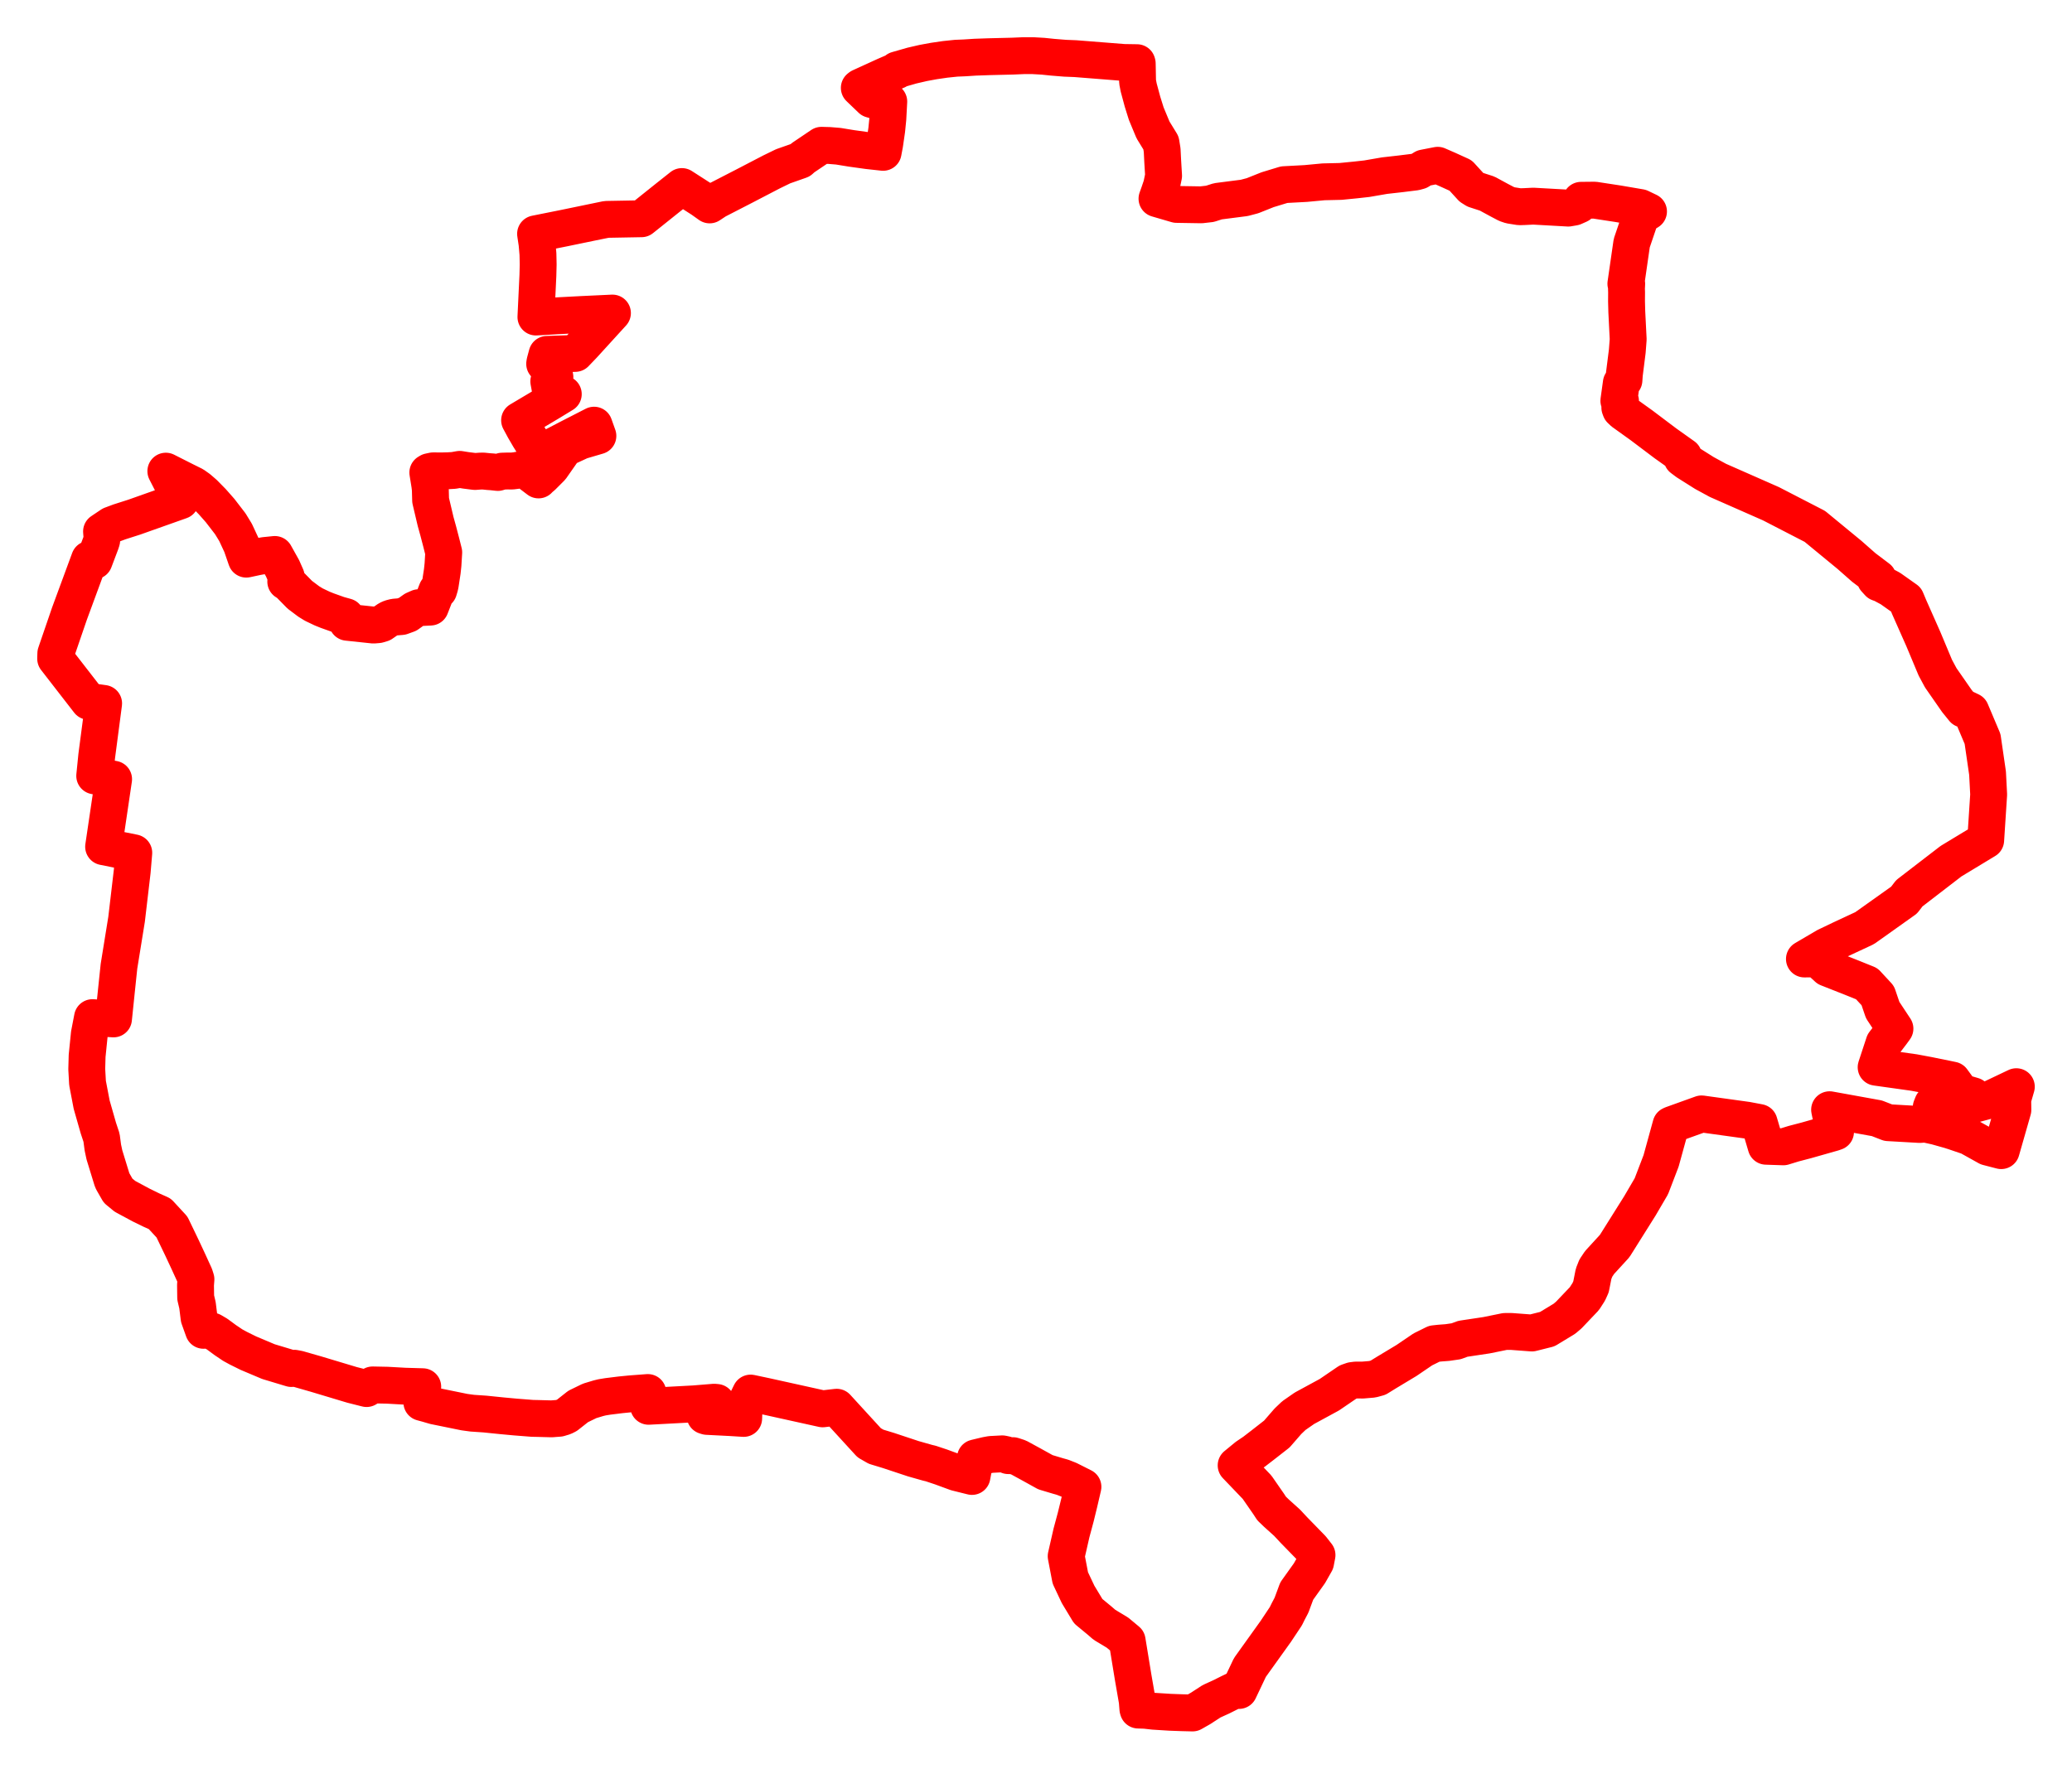 <svg width="186.097" height="158.893" xmlns="http://www.w3.org/2000/svg"><polygon points="5,59.179 7.97,63.009 9.307,63.196 8.688,67.908 8.507,69.705 10.203,70.003 9.306,76.069 12.015,76.615 11.875,78.279 11.369,82.586 10.686,86.809 10.456,89.004 10.194,91.539 8.306,91.423 8.024,92.891 7.825,94.856 7.792,96.052 7.862,97.3 8.232,99.238 8.833,101.342 9.12,102.209 9.237,103.094 9.378,103.755 10.079,106.037 10.152,106.175 10.608,106.973 11.227,107.481 12.688,108.267 13.641,108.732 14.348,109.046 15.445,110.234 16.334,112.083 16.895,113.283 17.489,114.582 17.599,114.929 17.56,115.446 17.575,116.574 17.738,117.265 17.88,118.401 18.279,119.516 18.569,119.429 19.048,119.589 19.5,119.854 20.239,120.398 20.905,120.847 21.41,121.122 22.307,121.566 24.109,122.327 26.17,122.948 26.435,122.923 26.801,122.993 28.384,123.447 31.613,124.417 32.924,124.749 33.467,124.421 34.787,124.448 36.375,124.536 37.969,124.583 37.889,125.994 38.361,126.122 39.036,126.319 41.709,126.864 42.412,126.96 43.558,127.038 45.054,127.191 46.305,127.307 47.814,127.425 48.326,127.436 49.54,127.469 50.231,127.416 50.646,127.291 50.915,127.155 51.928,126.356 52.955,125.856 53.75,125.616 54.068,125.538 54.573,125.455 55.742,125.31 56.656,125.22 58.186,125.104 58.255,126.341 62.354,126.121 64.141,125.975 64.365,125.994 64.151,126.466 63.75,126.582 63.327,127.196 63.501,127.25 65.605,127.357 66.794,127.431 66.817,126.784 66.873,126.403 66.962,126.08 67.417,125.153 68.767,125.439 73.886,126.571 75.145,126.425 78.067,129.618 78.685,129.973 79.801,130.313 82.038,131.055 83.328,131.42 83.59,131.481 84.529,131.794 85.898,132.296 87.298,132.645 87.61,130.976 88.582,130.743 88.996,130.667 90.025,130.613 90.334,130.679 90.559,130.774 90.988,130.776 91.49,130.941 92.617,131.556 93.897,132.265 95.029,132.604 95.434,132.717 96.005,132.942 97.265,133.577 96.926,135.032 96.615,136.303 96.235,137.717 95.758,139.808 96.131,141.761 96.829,143.242 97.739,144.75 98.751,145.586 99.196,145.971 100.365,146.674 101.235,147.4 101.772,150.68 102.142,152.813 102.2,153.532 102.23,153.632 102.856,153.652 103.61,153.737 105.087,153.83 106.149,153.869 107.11,153.893 107.836,153.48 108.819,152.841 109.687,152.446 110.448,152.065 110.996,151.802 111.281,151.872 112.261,149.806 114.589,146.556 115.488,145.204 115.696,144.783 115.997,144.209 116.467,142.939 117.609,141.339 118.161,140.365 118.288,139.707 117.818,139.107 116.209,137.456 115.597,136.799 114.635,135.932 114.21,135.522 113.95,135.123 112.903,133.612 111.024,131.649 111.975,130.867 112.631,130.424 113.441,129.801 114.68,128.833 115.677,127.685 116.209,127.178 117.16,126.517 119.401,125.299 121.07,124.16 121.456,124.026 121.803,123.982 122.397,123.985 123.262,123.912 123.777,123.771 124.493,123.328 126.327,122.224 127.793,121.228 128.821,120.719 129.317,120.665 130,120.613 130.786,120.499 131.391,120.276 133.507,119.958 135.174,119.619 135.755,119.619 137.585,119.757 138.973,119.408 140.507,118.477 140.896,118.147 142.302,116.669 142.694,116.059 142.898,115.606 143.129,114.435 143.33,113.926 143.667,113.423 145.021,111.944 147.284,108.34 148.317,106.575 149.192,104.292 150.077,101.072 150.185,101.023 152.83,100.072 153.131,100.114 156.898,100.637 157.996,100.844 158.626,102.98 160.175,103.032 161.103,102.747 162.233,102.451 164.645,101.766 164.858,101.69 164.51,100.605 164.325,99.697 168.572,100.466 169.588,100.862 172.424,101.023 172.942,100.987 173.917,101.204 174.983,101.504 175.474,101.655 176.827,102.115 178.514,103.055 179.74,103.373 180.787,99.712 180.775,98.741 181.097,97.628 178.373,98.924 176.226,99.502 175.705,99.443 175.119,99.776 174.722,99.725 174.367,100.018 174.049,100.078 173.825,99.937 173.452,99.486 173.573,99.18 175.008,98.749 177.208,98.444 176.142,98.13 175.34,97.035 173.192,96.596 171.901,96.355 168.505,95.879 169.218,93.712 169.922,92.788 170.195,92.413 169.094,90.747 168.651,89.445 167.665,88.378 166.243,87.805 164.145,86.977 163.24,86.144 162.065,86.156 163.998,85.021 165.354,84.372 167.472,83.384 171.017,80.863 171.487,80.25 175.228,77.37 178.345,75.484 178.612,71.383 178.512,69.464 178.065,66.388 177.006,63.882 176.484,63.632 176.355,63.714 175.759,62.979 174.309,60.892 173.822,59.987 172.748,57.42 171.483,54.565 171.189,53.865 169.785,52.872 169.011,52.458 168.737,52.366 168.43,52.029 168.683,51.955 167.4,50.985 166.112,49.851 162.999,47.289 159.059,45.256 154.293,43.156 153.082,42.496 151.528,41.516 151.077,41.178 151.218,40.994 149.581,39.829 147.44,38.215 145.786,37.028 145.555,36.808 145.485,36.619 145.546,36.022 145.398,36.007 145.619,34.41 145.854,34.164 145.892,33.624 146.154,31.552 146.236,30.485 146.111,28.013 146.086,27.057 146.092,26.263 146.081,25.924 146.103,25.498 146.028,25.493 146.555,21.841 147.415,19.309 147.494,19.343 148.061,18.999 147.324,18.646 145.327,18.305 143.218,17.982 142.004,17.994 141.826,18.402 141.358,18.609 140.854,18.696 137.714,18.52 136.916,18.56 136.477,18.574 135.66,18.444 135.308,18.325 134.689,18 133.567,17.391 132.494,17.043 132.161,16.834 131.187,15.767 130.021,15.236 129.13,14.848 127.885,15.09 127.45,15.361 127.11,15.453 125.772,15.619 124.356,15.779 122.763,16.054 121.746,16.167 120.407,16.299 118.875,16.335 117.282,16.485 115.338,16.59 113.849,17.043 112.498,17.582 111.753,17.779 109.387,18.083 108.67,18.312 107.887,18.401 105.676,18.365 103.915,17.85 104.083,17.383 104.326,16.67 104.508,15.792 104.431,14.52 104.379,13.486 104.273,12.836 103.558,11.671 102.952,10.215 102.612,9.127 102.272,7.862 102.172,7.347 102.141,5.709 102.119,5.631 100.928,5.612 96.576,5.268 95.657,5.232 94.548,5.142 93.675,5.052 92.788,5.001 91.948,5 90.941,5.043 88.835,5.094 87.582,5.138 86.642,5.199 85.872,5.231 84.888,5.334 83.881,5.481 82.934,5.655 81.91,5.891 80.565,6.277 80.582,6.336 79.475,6.816 77.374,7.776 77.272,7.823 77.179,7.895 78.258,8.93 78.657,9.044 79.209,9.072 79.825,9.124 79.742,10.668 79.641,11.676 79.456,12.955 79.318,13.686 77.95,13.536 76.485,13.332 75.289,13.137 74.492,13.072 73.781,13.052 72.127,14.168 71.868,14.4 70.338,14.938 69.297,15.445 66.844,16.721 64.344,18.008 63.738,18.409 63.049,17.919 61.245,16.759 59.942,17.791 57.615,19.653 54.46,19.71 50.648,20.498 48.102,21.008 48.234,21.889 48.316,22.826 48.336,23.76 48.311,24.755 48.134,28.482 50.249,28.36 52.24,28.255 55.007,28.125 52.389,30.998 51.667,31.751 49.13,31.838 48.945,32.525 48.919,32.687 49.148,32.723 49.288,33.026 49.584,33.295 49.782,33.599 49.839,33.88 49.574,34.012 49.403,34.11 49.289,34.261 49.429,35.023 49.53,35.133 50.057,35.148 50.592,35.407 49.277,36.208 46.667,37.759 47.081,38.528 47.525,39.291 47.92,39.921 48.322,40.801 51.122,39.342 53.357,38.197 53.7,39.161 52.158,39.614 50.959,40.169 50.618,40.418 49.506,42.011 48.72,42.798 48.466,43.011 48.369,43.117 47.742,42.641 47.582,42.451 47.254,42.014 47.158,42.086 47.182,42.123 46.389,42.268 45.994,42.318 45.582,42.314 45.107,42.328 44.713,42.447 44.194,42.39 43.879,42.368 43.384,42.317 43.112,42.325 42.658,42.359 41.825,42.254 41.288,42.167 40.752,42.263 40.265,42.291 39.744,42.304 38.903,42.301 38.557,42.374 38.424,42.454 38.604,43.573 38.649,43.943 38.676,44.948 39.125,46.852 39.364,47.714 39.634,48.751 39.854,49.625 39.787,50.732 39.723,51.331 39.545,52.494 39.498,52.707 39.399,53.037 39.236,53.053 38.654,54.543 37.605,54.594 37.193,54.777 36.615,55.189 36.057,55.391 35.423,55.444 35.093,55.53 34.86,55.635 34.305,56.019 33.967,56.12 33.544,56.155 31.194,55.906 31.076,55.406 30.414,55.222 29.388,54.856 28.929,54.671 28.184,54.315 27.727,54.034 26.926,53.432 25.912,52.399 25.666,52.252 25.706,51.8 25.377,51.053 24.685,49.813 23.769,49.906 23.11,50.022 22.123,50.234 21.691,48.981 21.157,47.831 20.682,47.054 19.768,45.867 19.07,45.075 18.342,44.333 17.846,43.903 17.399,43.586 16.613,43.197 14.895,42.328 15.4,43.315 16.215,44.986 12.057,46.46 10.72,46.888 9.997,47.158 9.119,47.746 9.155,48.207 9.135,48.548 9.057,48.79 8.454,50.387 8.039,50.244 6.241,55.123 5.013,58.704 5,59.179" stroke="red" stroke-width="3.312px" fill="none" stroke-linejoin="round" vector-effect="non-scaling-stroke"></polygon></svg>
